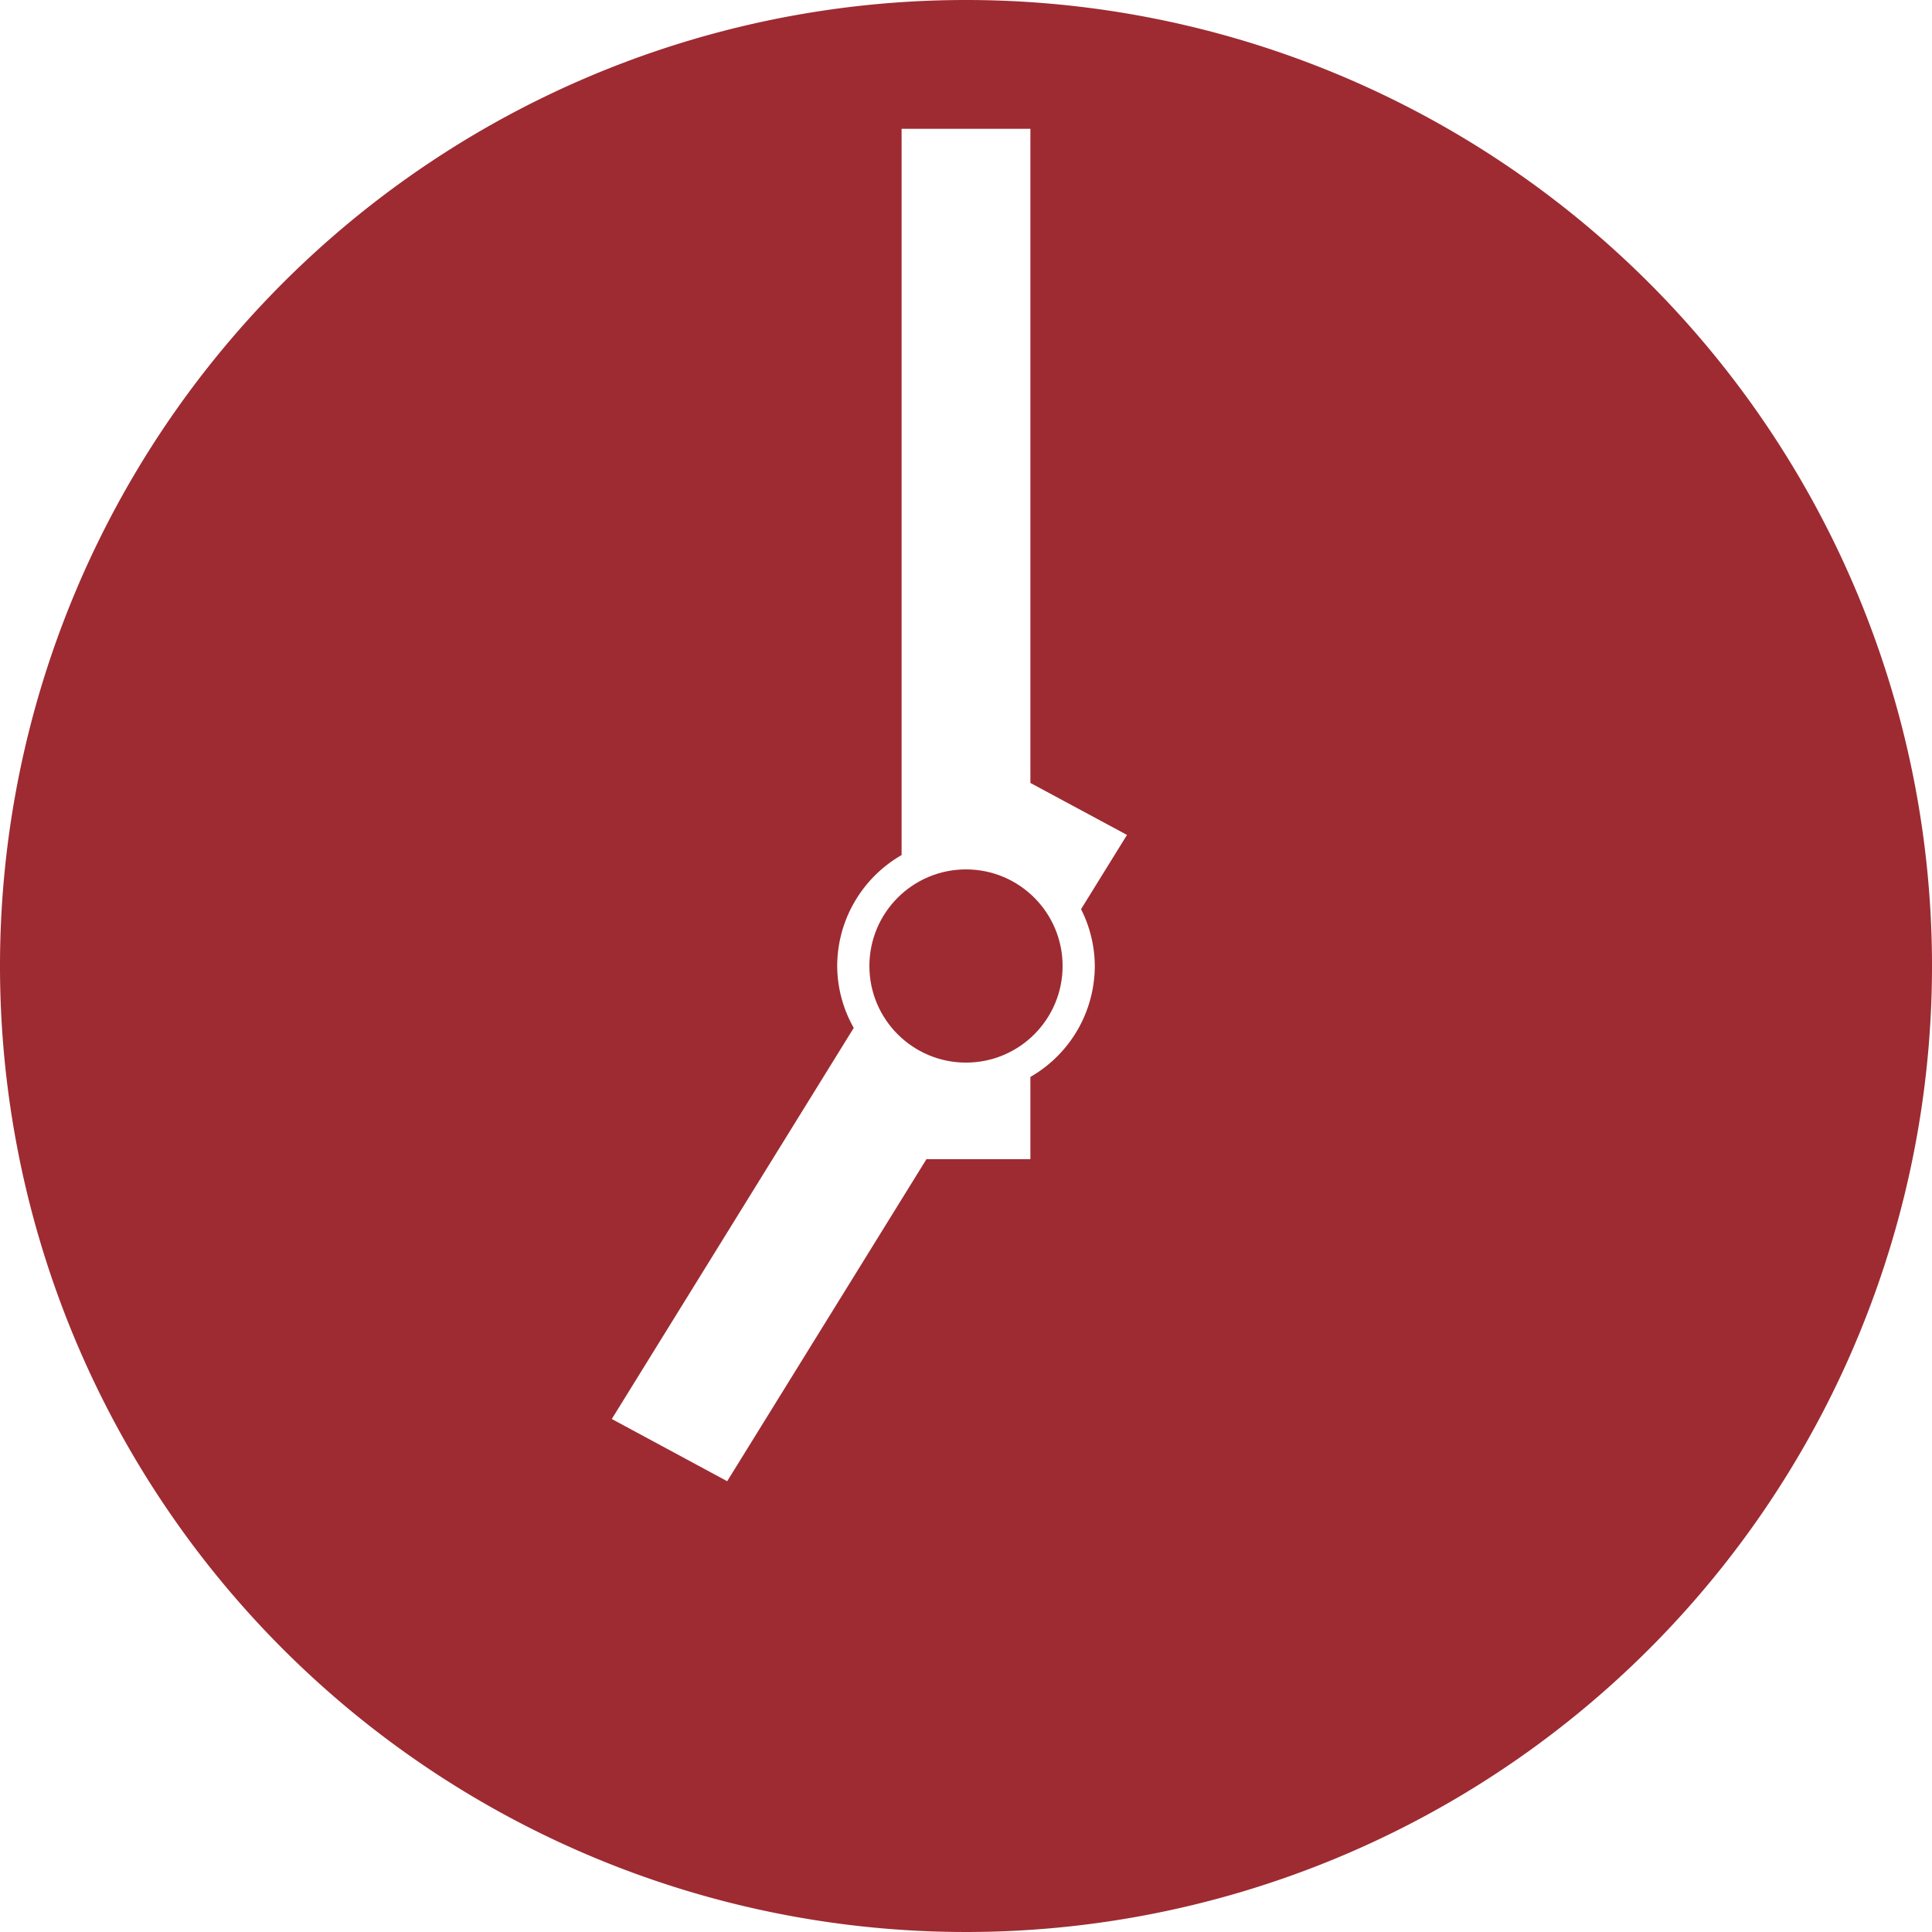 <svg xmlns="http://www.w3.org/2000/svg" width="60" height="60" viewBox="0 0 60 60">
  <g id="seven-oclock-svgrepo-com" transform="translate(-2 -2)">
    <path id="Path_11750" data-name="Path 11750" d="M32,2A30,30,0,1,0,62,32,30,30,0,0,0,32,2Zm4,30a3.984,3.984,0,0,1-2,3.445V38H30.771L24.584,48,21,46.068l7.514-12.146A3.937,3.937,0,0,1,28,32a3.984,3.984,0,0,1,2-3.445V6h4V26.315l3,1.614-1.427,2.306A3.96,3.96,0,0,1,36,32Z" fill="#9e2b32"/>
    <circle id="Ellipse_10" data-name="Ellipse 10" cx="3" cy="3" r="3" transform="translate(29 29)" fill="#9e2b32"/>
  </g>
</svg>
